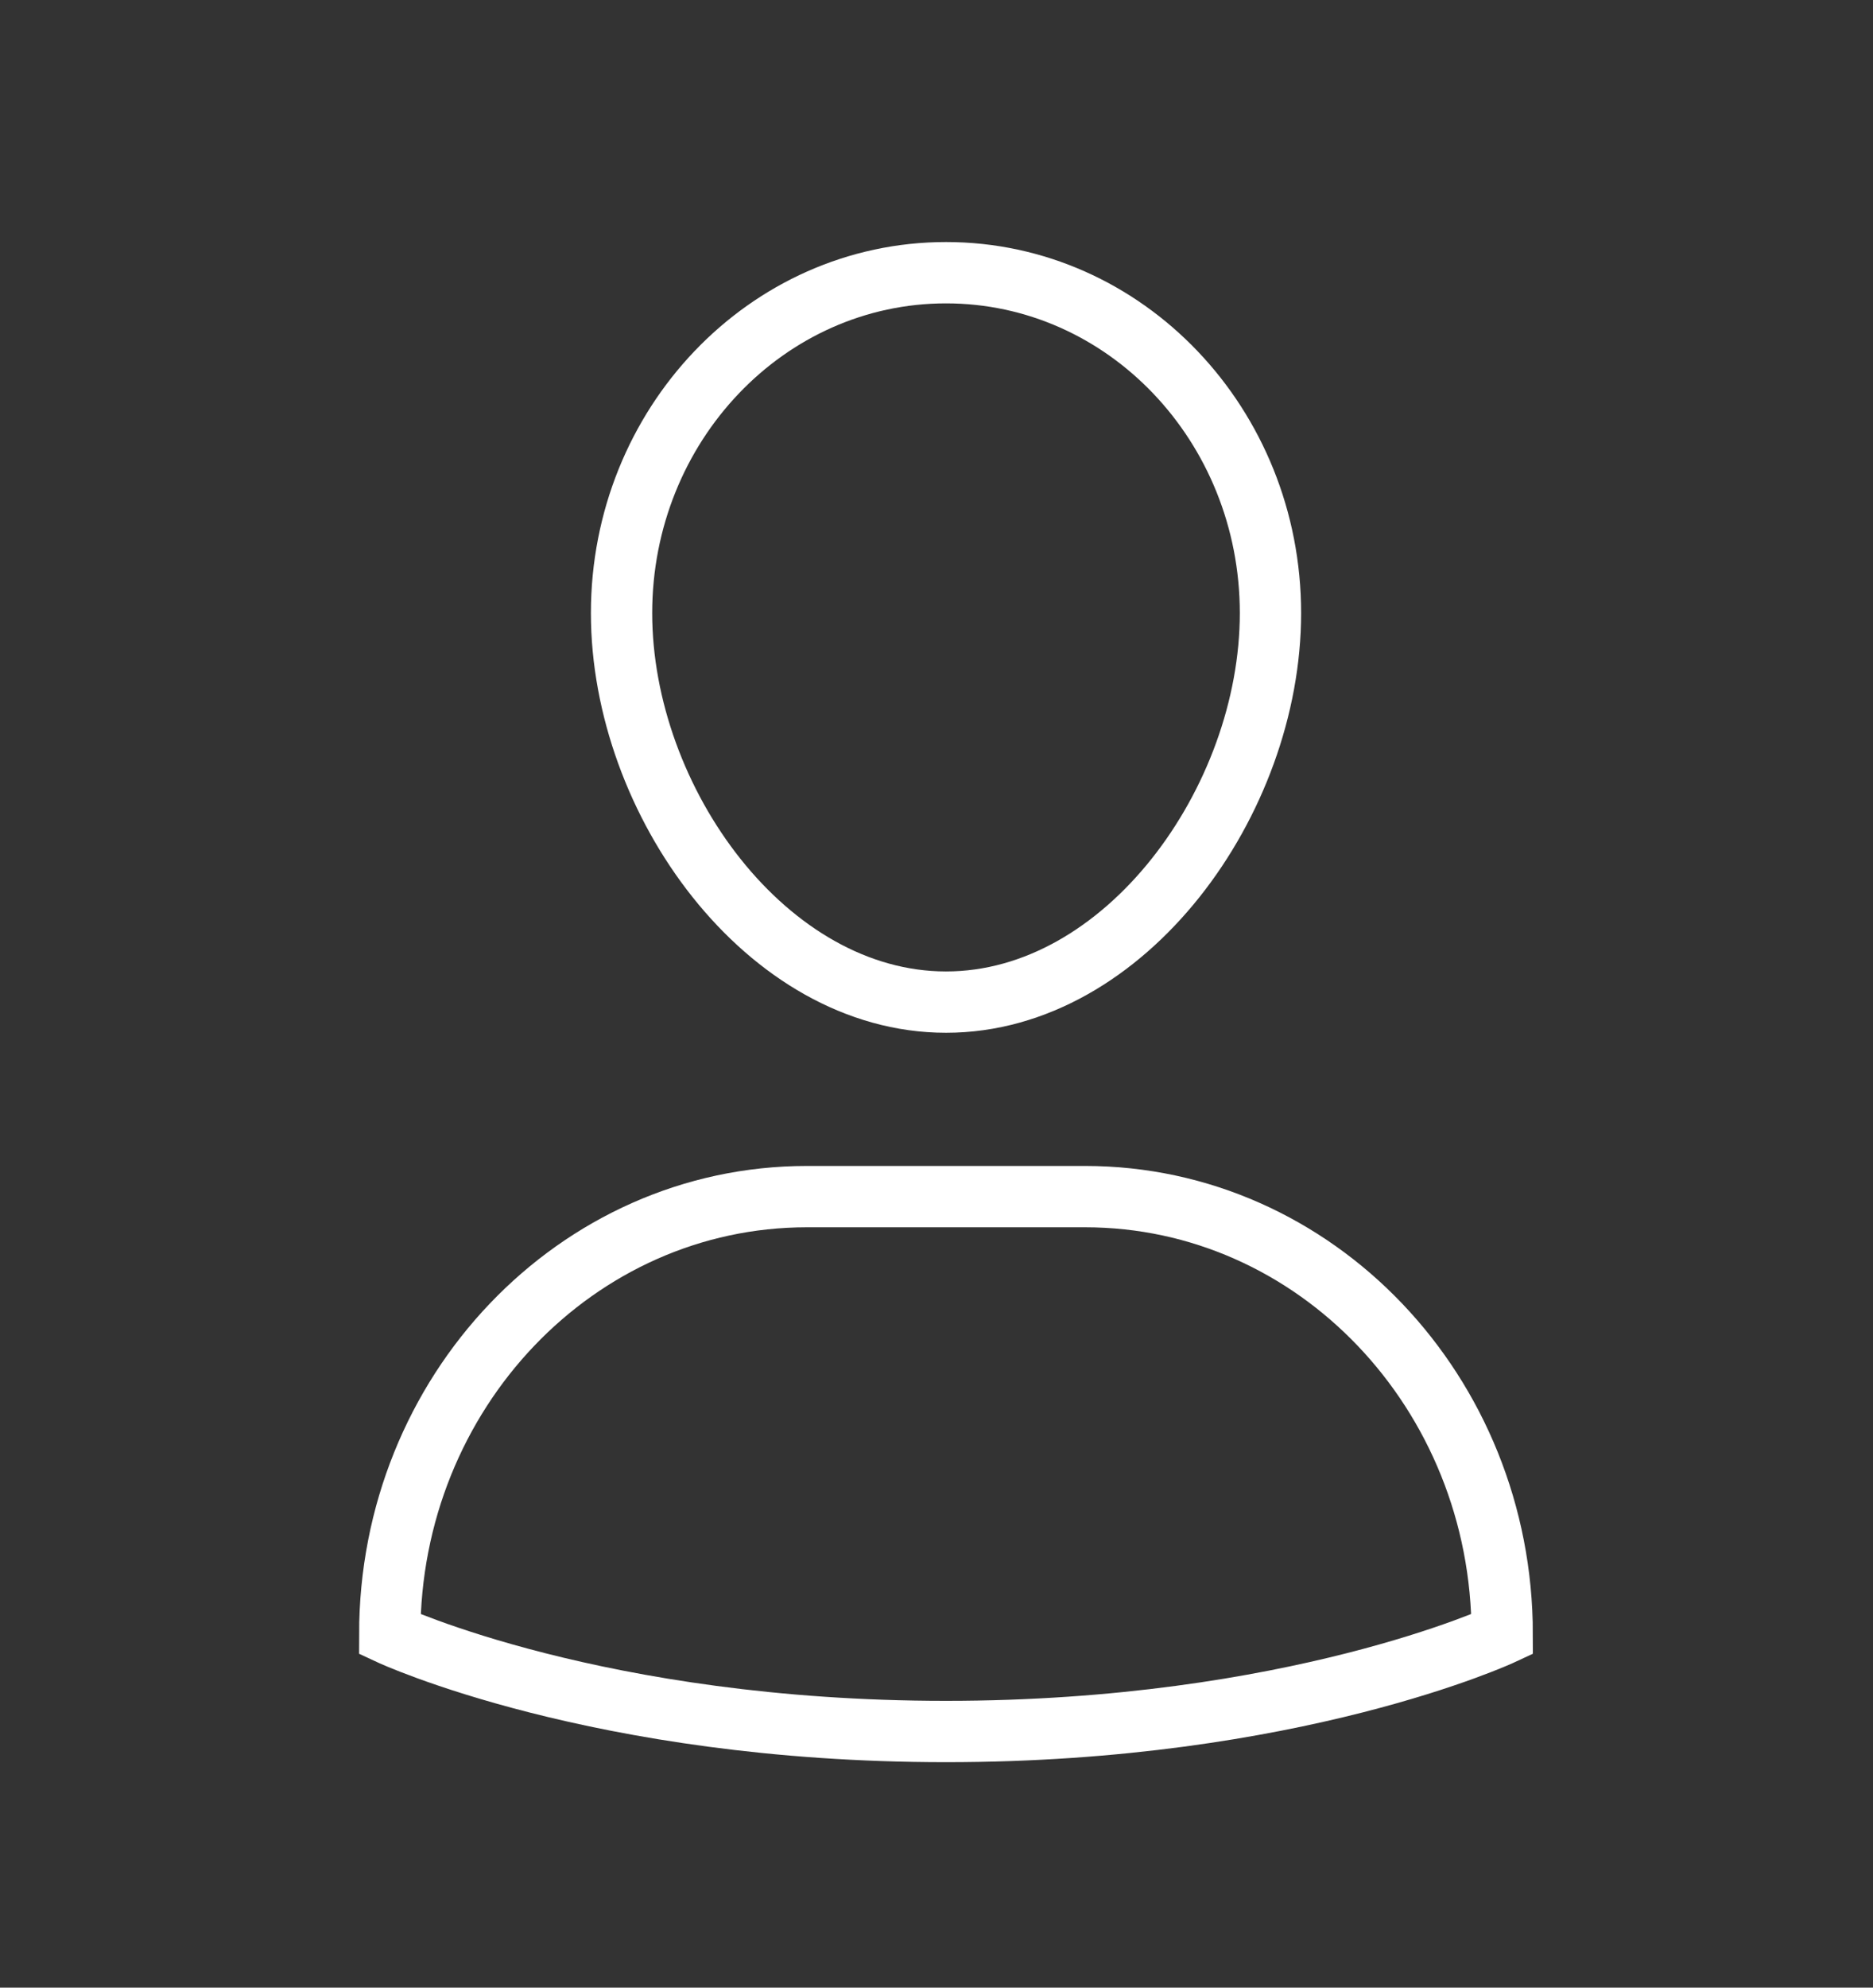 <svg width="33" height="35" viewBox="0 0 33 35" fill="none" xmlns="http://www.w3.org/2000/svg">
<rect x="0" y="0" width="33" height="35" fill="#333333" stroke="none"/>
<path d="M19.117 21.071H14.217C10.158 21.071 6.867 24.521 6.867 28.777C6.867 28.777 10.542 30.49 16.667 30.49C22.792 30.49 26.467 28.777 26.467 28.777C26.467 24.521 23.177 21.071 19.117 21.071Z" stroke="white" stroke-width="1.08" stroke-miterlimit="10" stroke-linecap="square"/>
<path d="M10.951 10.796C10.951 7.485 13.511 4.802 16.668 4.802C19.825 4.802 22.384 7.485 22.384 10.796C22.384 14.106 19.825 17.646 16.668 17.646C13.511 17.646 10.951 14.106 10.951 10.796Z" stroke="white" stroke-width="1.08" stroke-miterlimit="10" stroke-linecap="square"/>
</svg>
